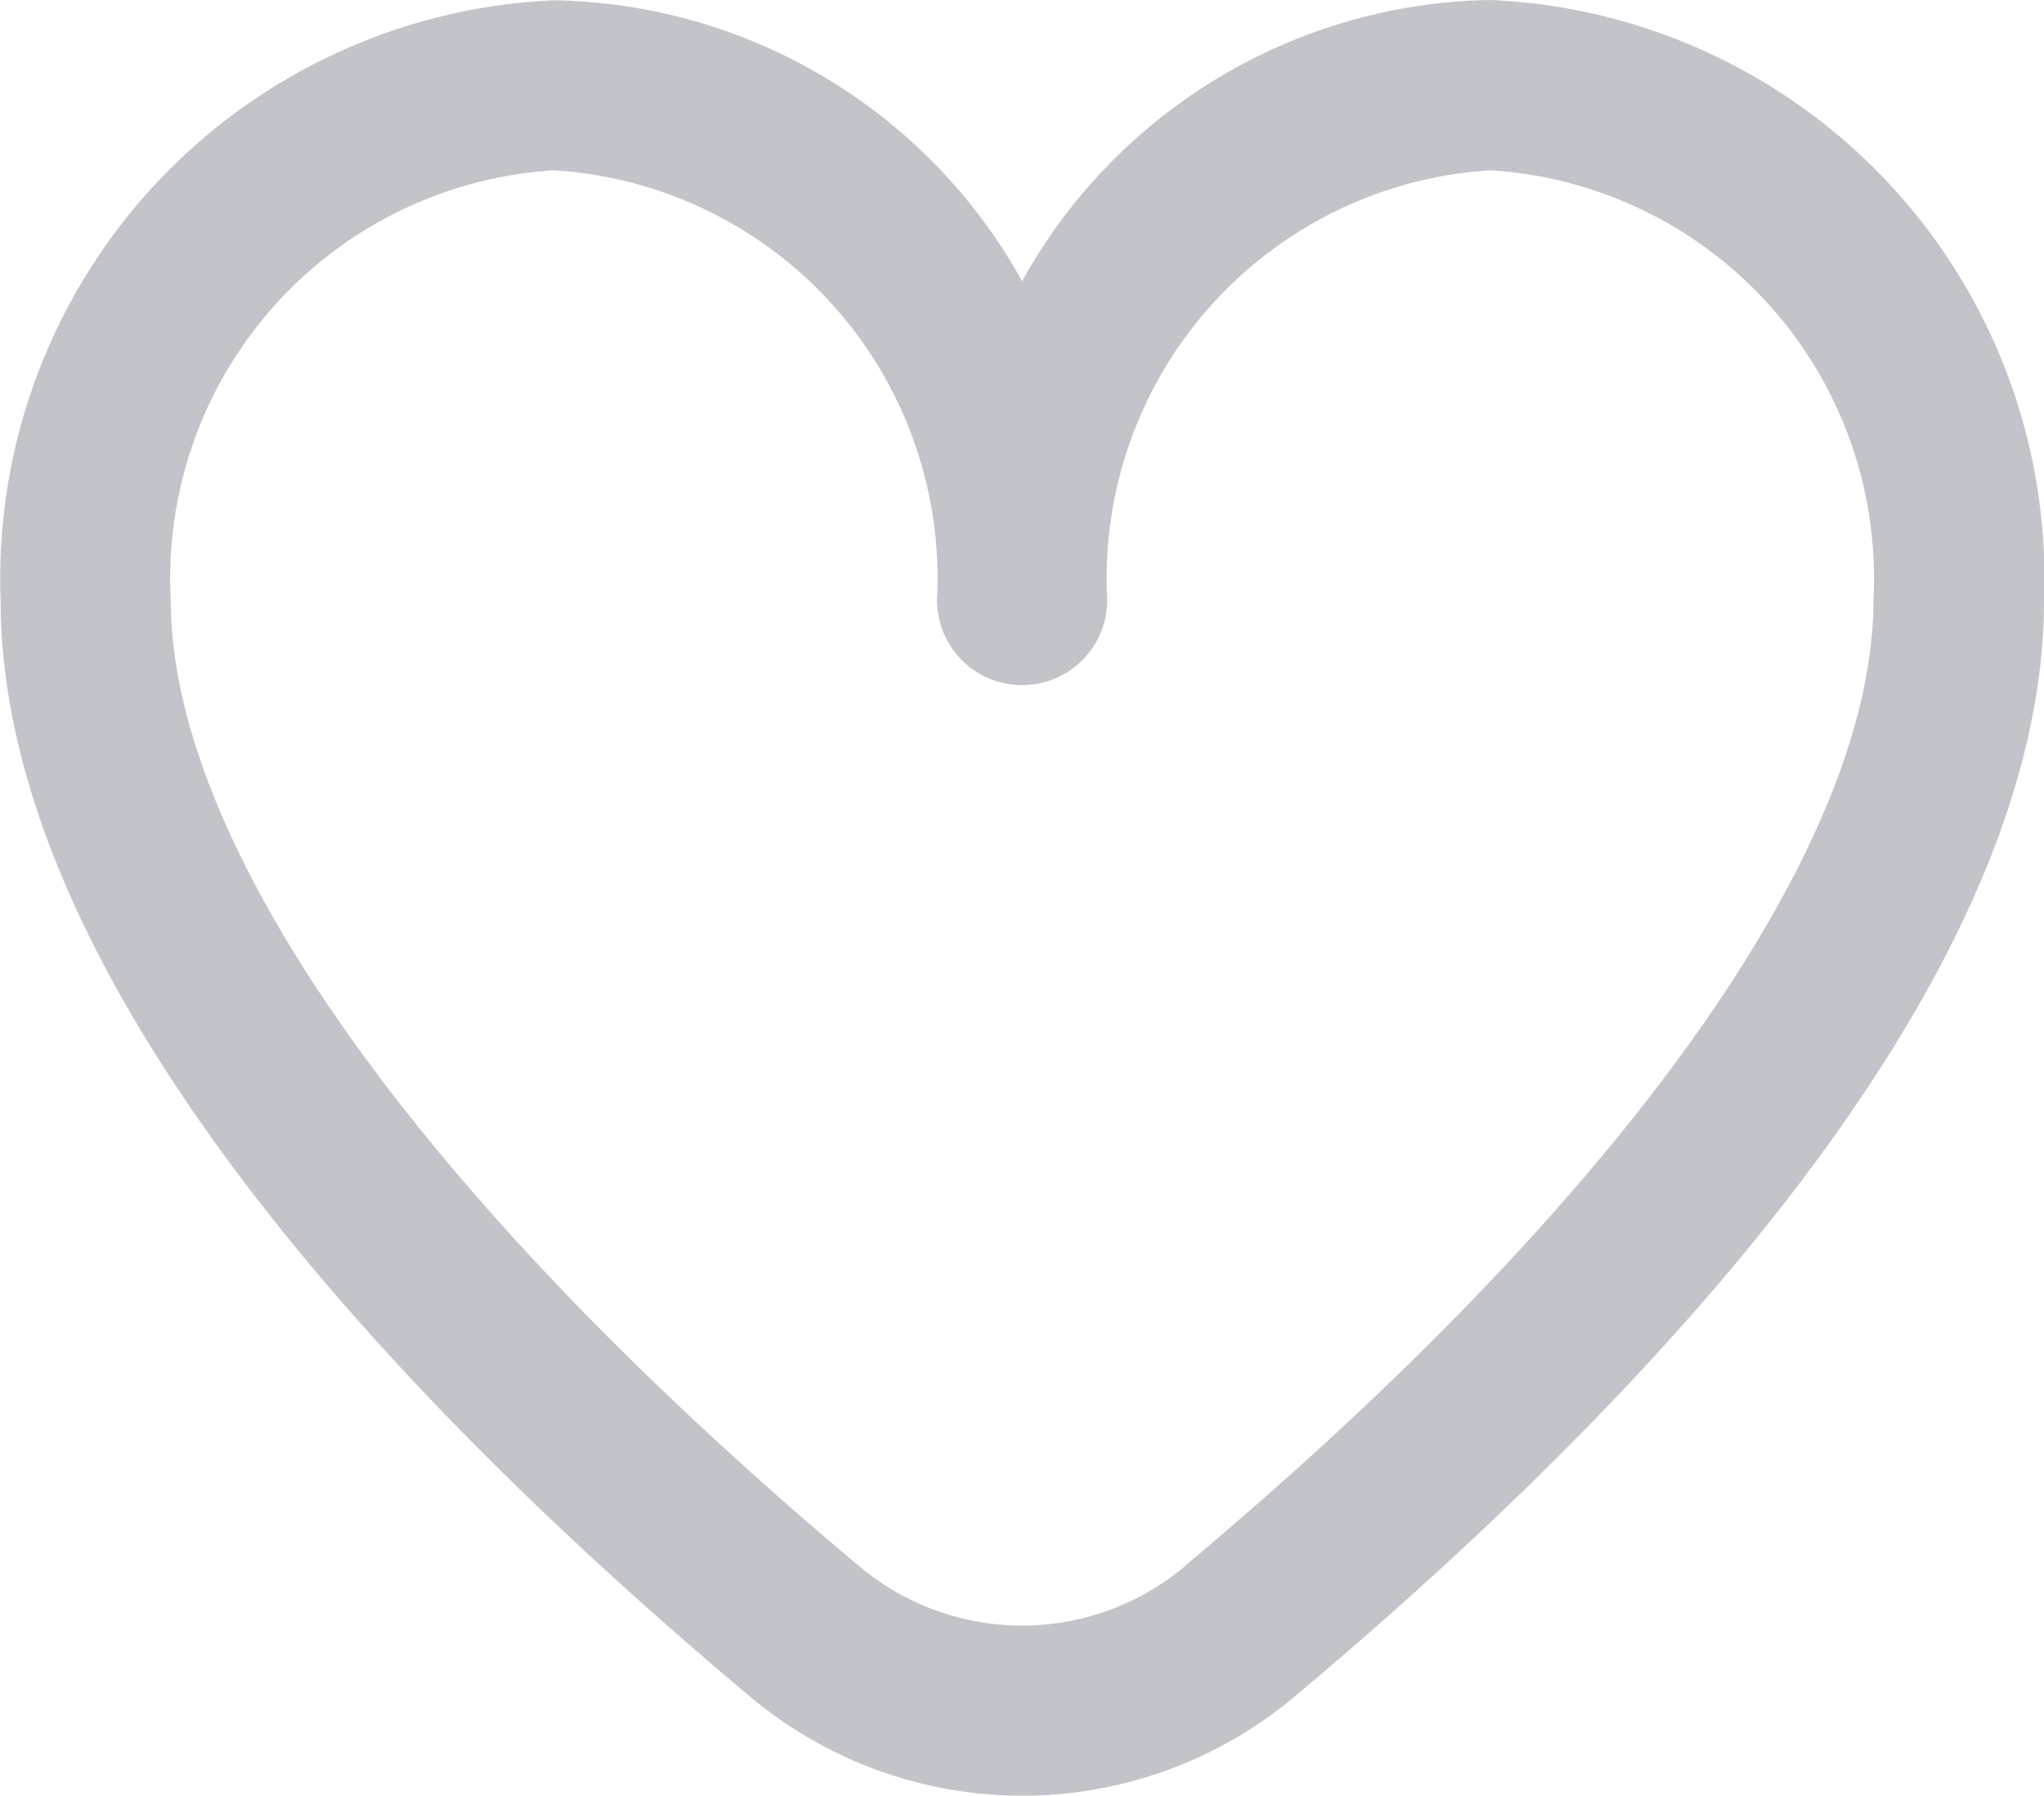 <svg xmlns="http://www.w3.org/2000/svg" width="19.5" height="17.133" viewBox="0 0 19.5 17.133">
  <path id="heart" d="M14.211,1.917A5.2,5.2,0,0,0,9.745,4.6a5.2,5.2,0,0,0-4.467-2.68A5.522,5.522,0,0,0,0,7.643c0,3.693,3.887,7.726,7.147,10.46a4.04,4.04,0,0,0,5.2,0c3.26-2.734,7.147-6.767,7.147-10.46a5.522,5.522,0,0,0-5.279-5.726ZM11.3,16.86a2.414,2.414,0,0,1-3.11,0C4.017,13.359,1.623,10,1.623,7.642a3.9,3.9,0,0,1,3.655-4.1,3.9,3.9,0,0,1,3.655,4.1.812.812,0,1,0,1.624,0,3.9,3.9,0,0,1,3.655-4.1,3.9,3.9,0,0,1,3.655,4.1c0,2.358-2.393,5.717-6.566,9.214Z" transform="translate(0.006 -1.917)" fill="#c2c4ca"/>
</svg>
